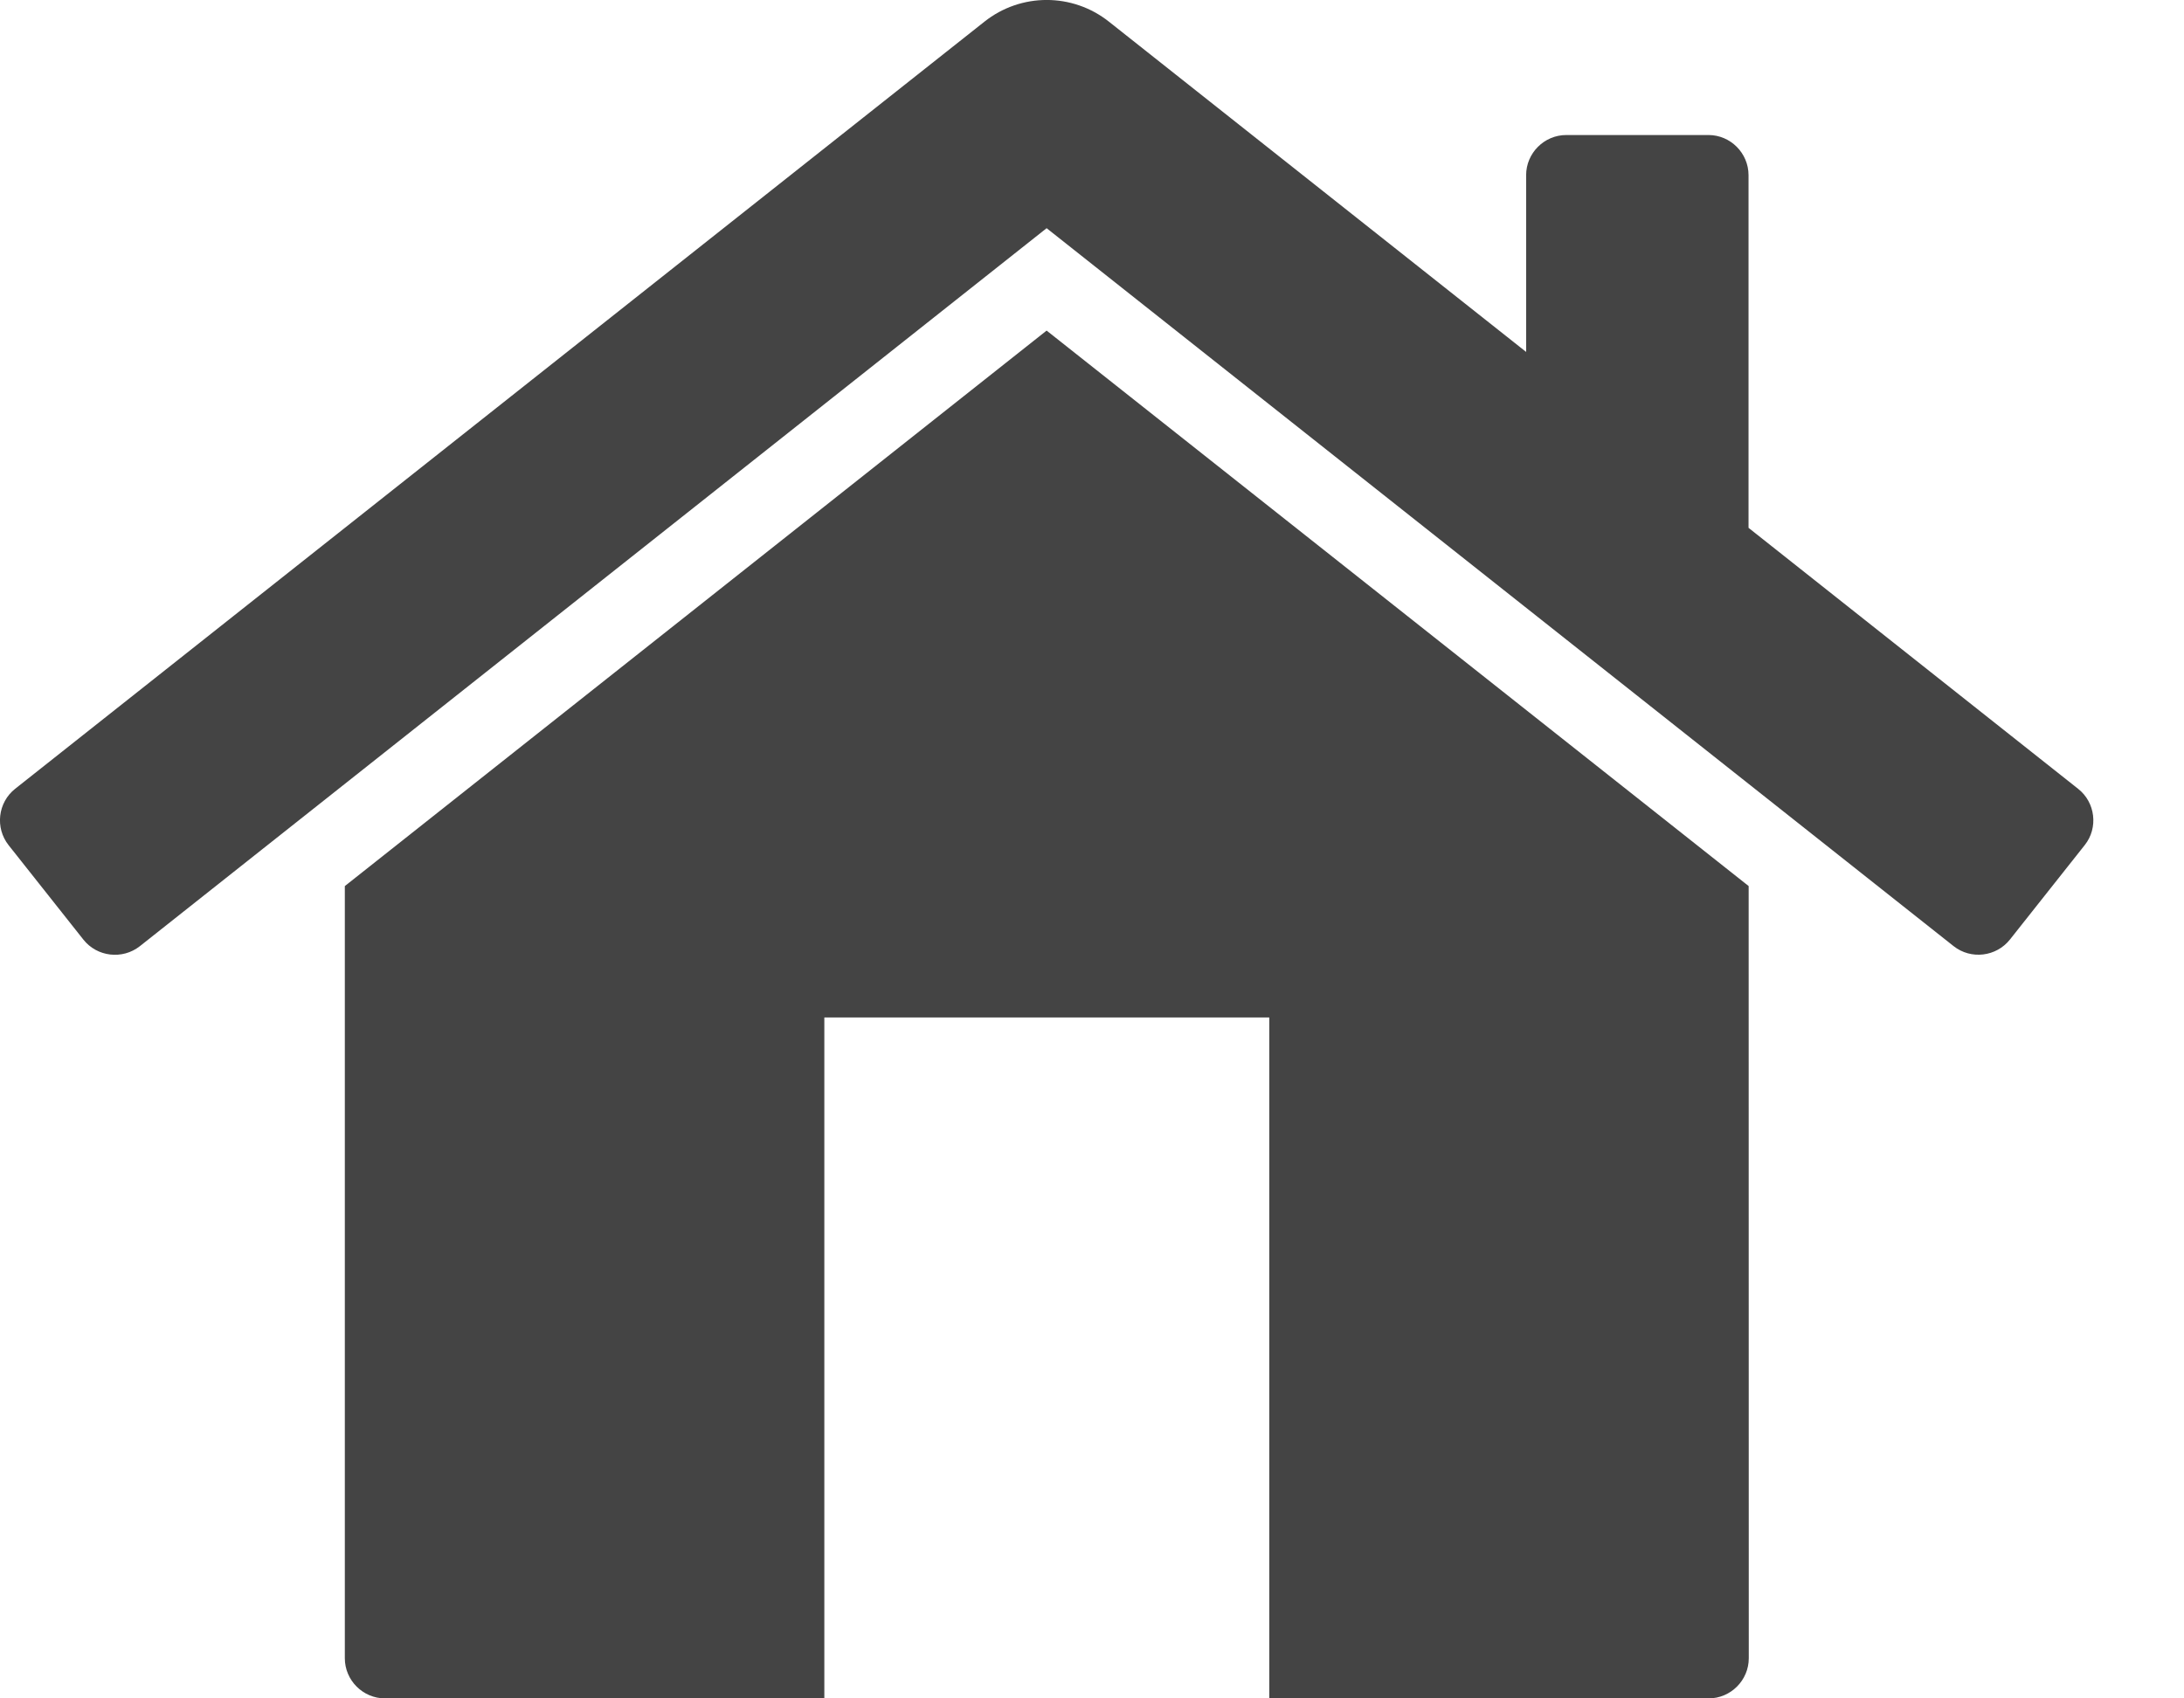 <svg width="18" height="14" viewBox="0 0 18 14" fill="none" xmlns="http://www.w3.org/2000/svg">
<path d="M17.127 6.502L14.411 4.351V1.444C14.411 1.262 14.262 1.113 14.081 1.113H12.909C12.727 1.113 12.578 1.262 12.578 1.444V2.901L9.14 0.179C8.839 -0.06 8.414 -0.06 8.113 0.179L0.125 6.502C-0.018 6.615 -0.042 6.824 0.071 6.967L0.687 7.745C0.8 7.888 1.009 7.912 1.152 7.8L8.626 1.881L16.101 7.799C16.244 7.912 16.453 7.887 16.566 7.744L17.182 6.966C17.295 6.824 17.27 6.614 17.127 6.502L17.127 6.502Z" fill="#444444"/>
<path d="M2.842 7.304V13.669C2.842 13.851 2.991 14 3.173 14H6.794V8.387H10.461V14H14.082C14.264 14 14.413 13.851 14.413 13.669L14.412 7.304L8.626 2.725L2.842 7.304Z" fill="#444444"/>
</svg>
